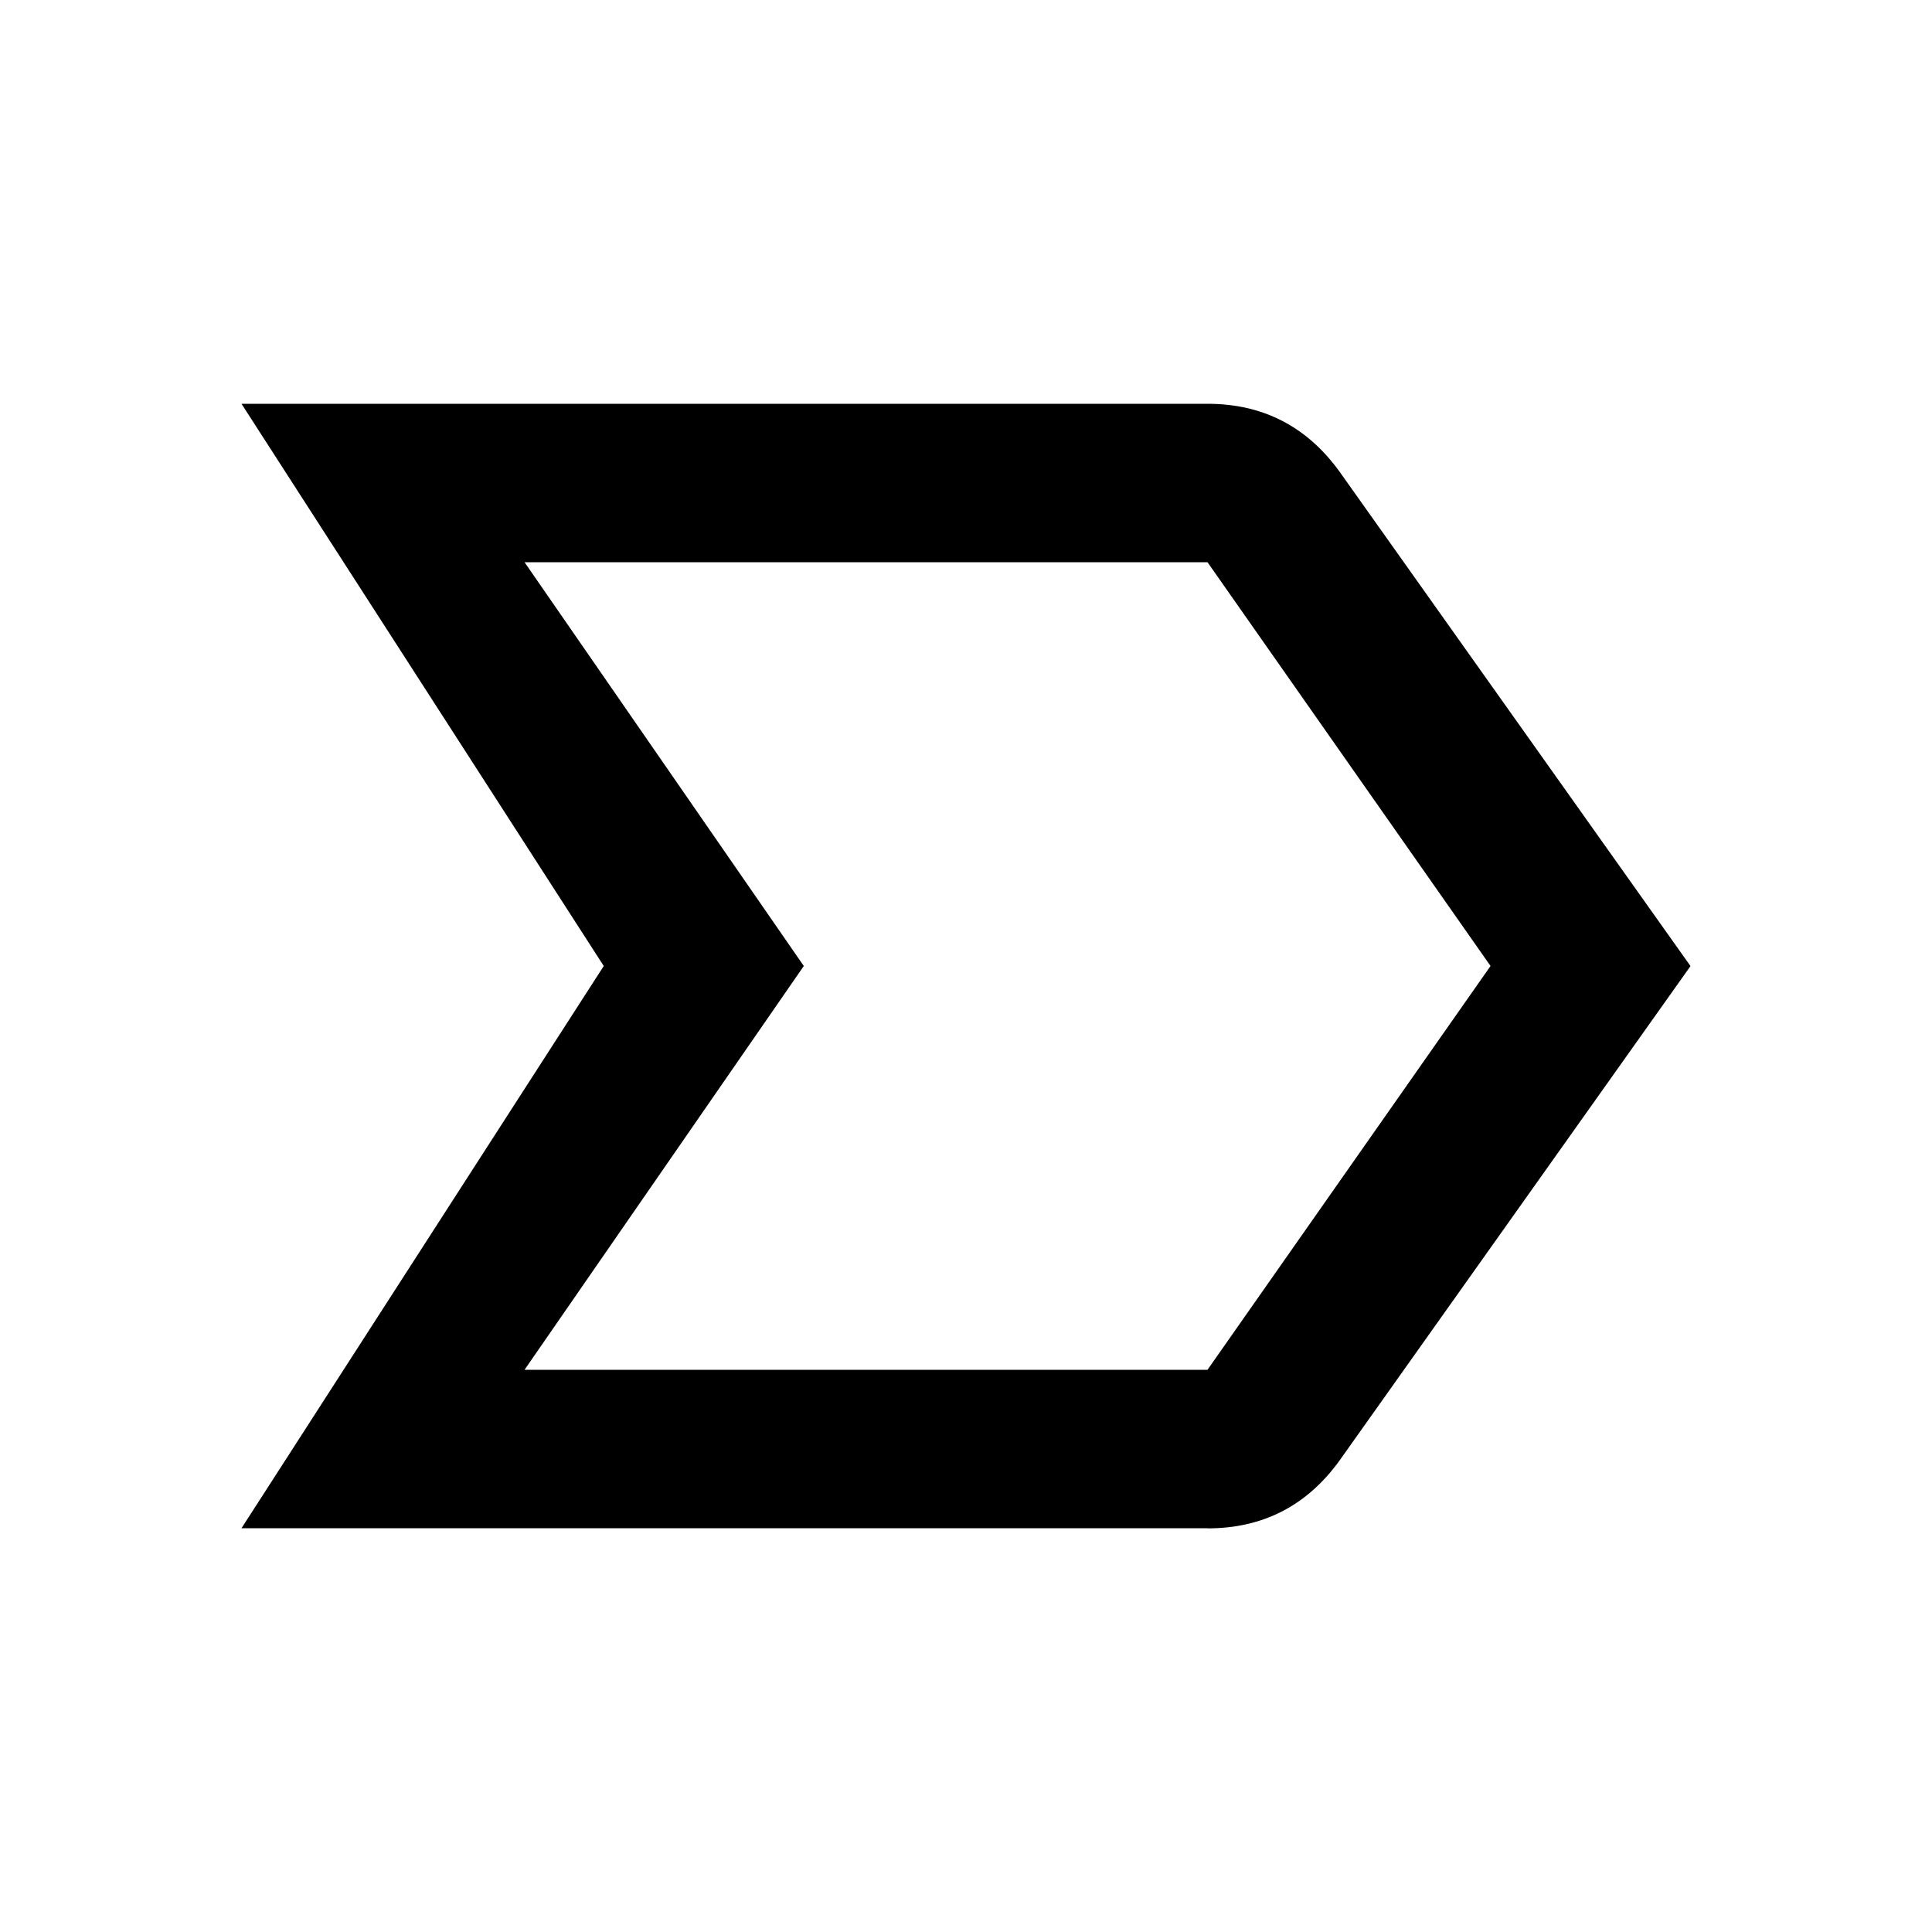<!-- Generated by IcoMoon.io -->
<svg version="1.1" xmlns="http://www.w3.org/2000/svg" width="24" height="24" viewBox="0 0 24 24">
<path d="M6.516 17.016h8.484l3.516-5.016-3.516-5.016h-8.484l3.469 5.016zM15 18.984h-12l4.5-6.984-4.5-6.984h12q1.031 0 1.641 0.844l4.359 6.141-4.359 6.141q-0.609 0.844-1.641 0.844z"></path>
</svg>
